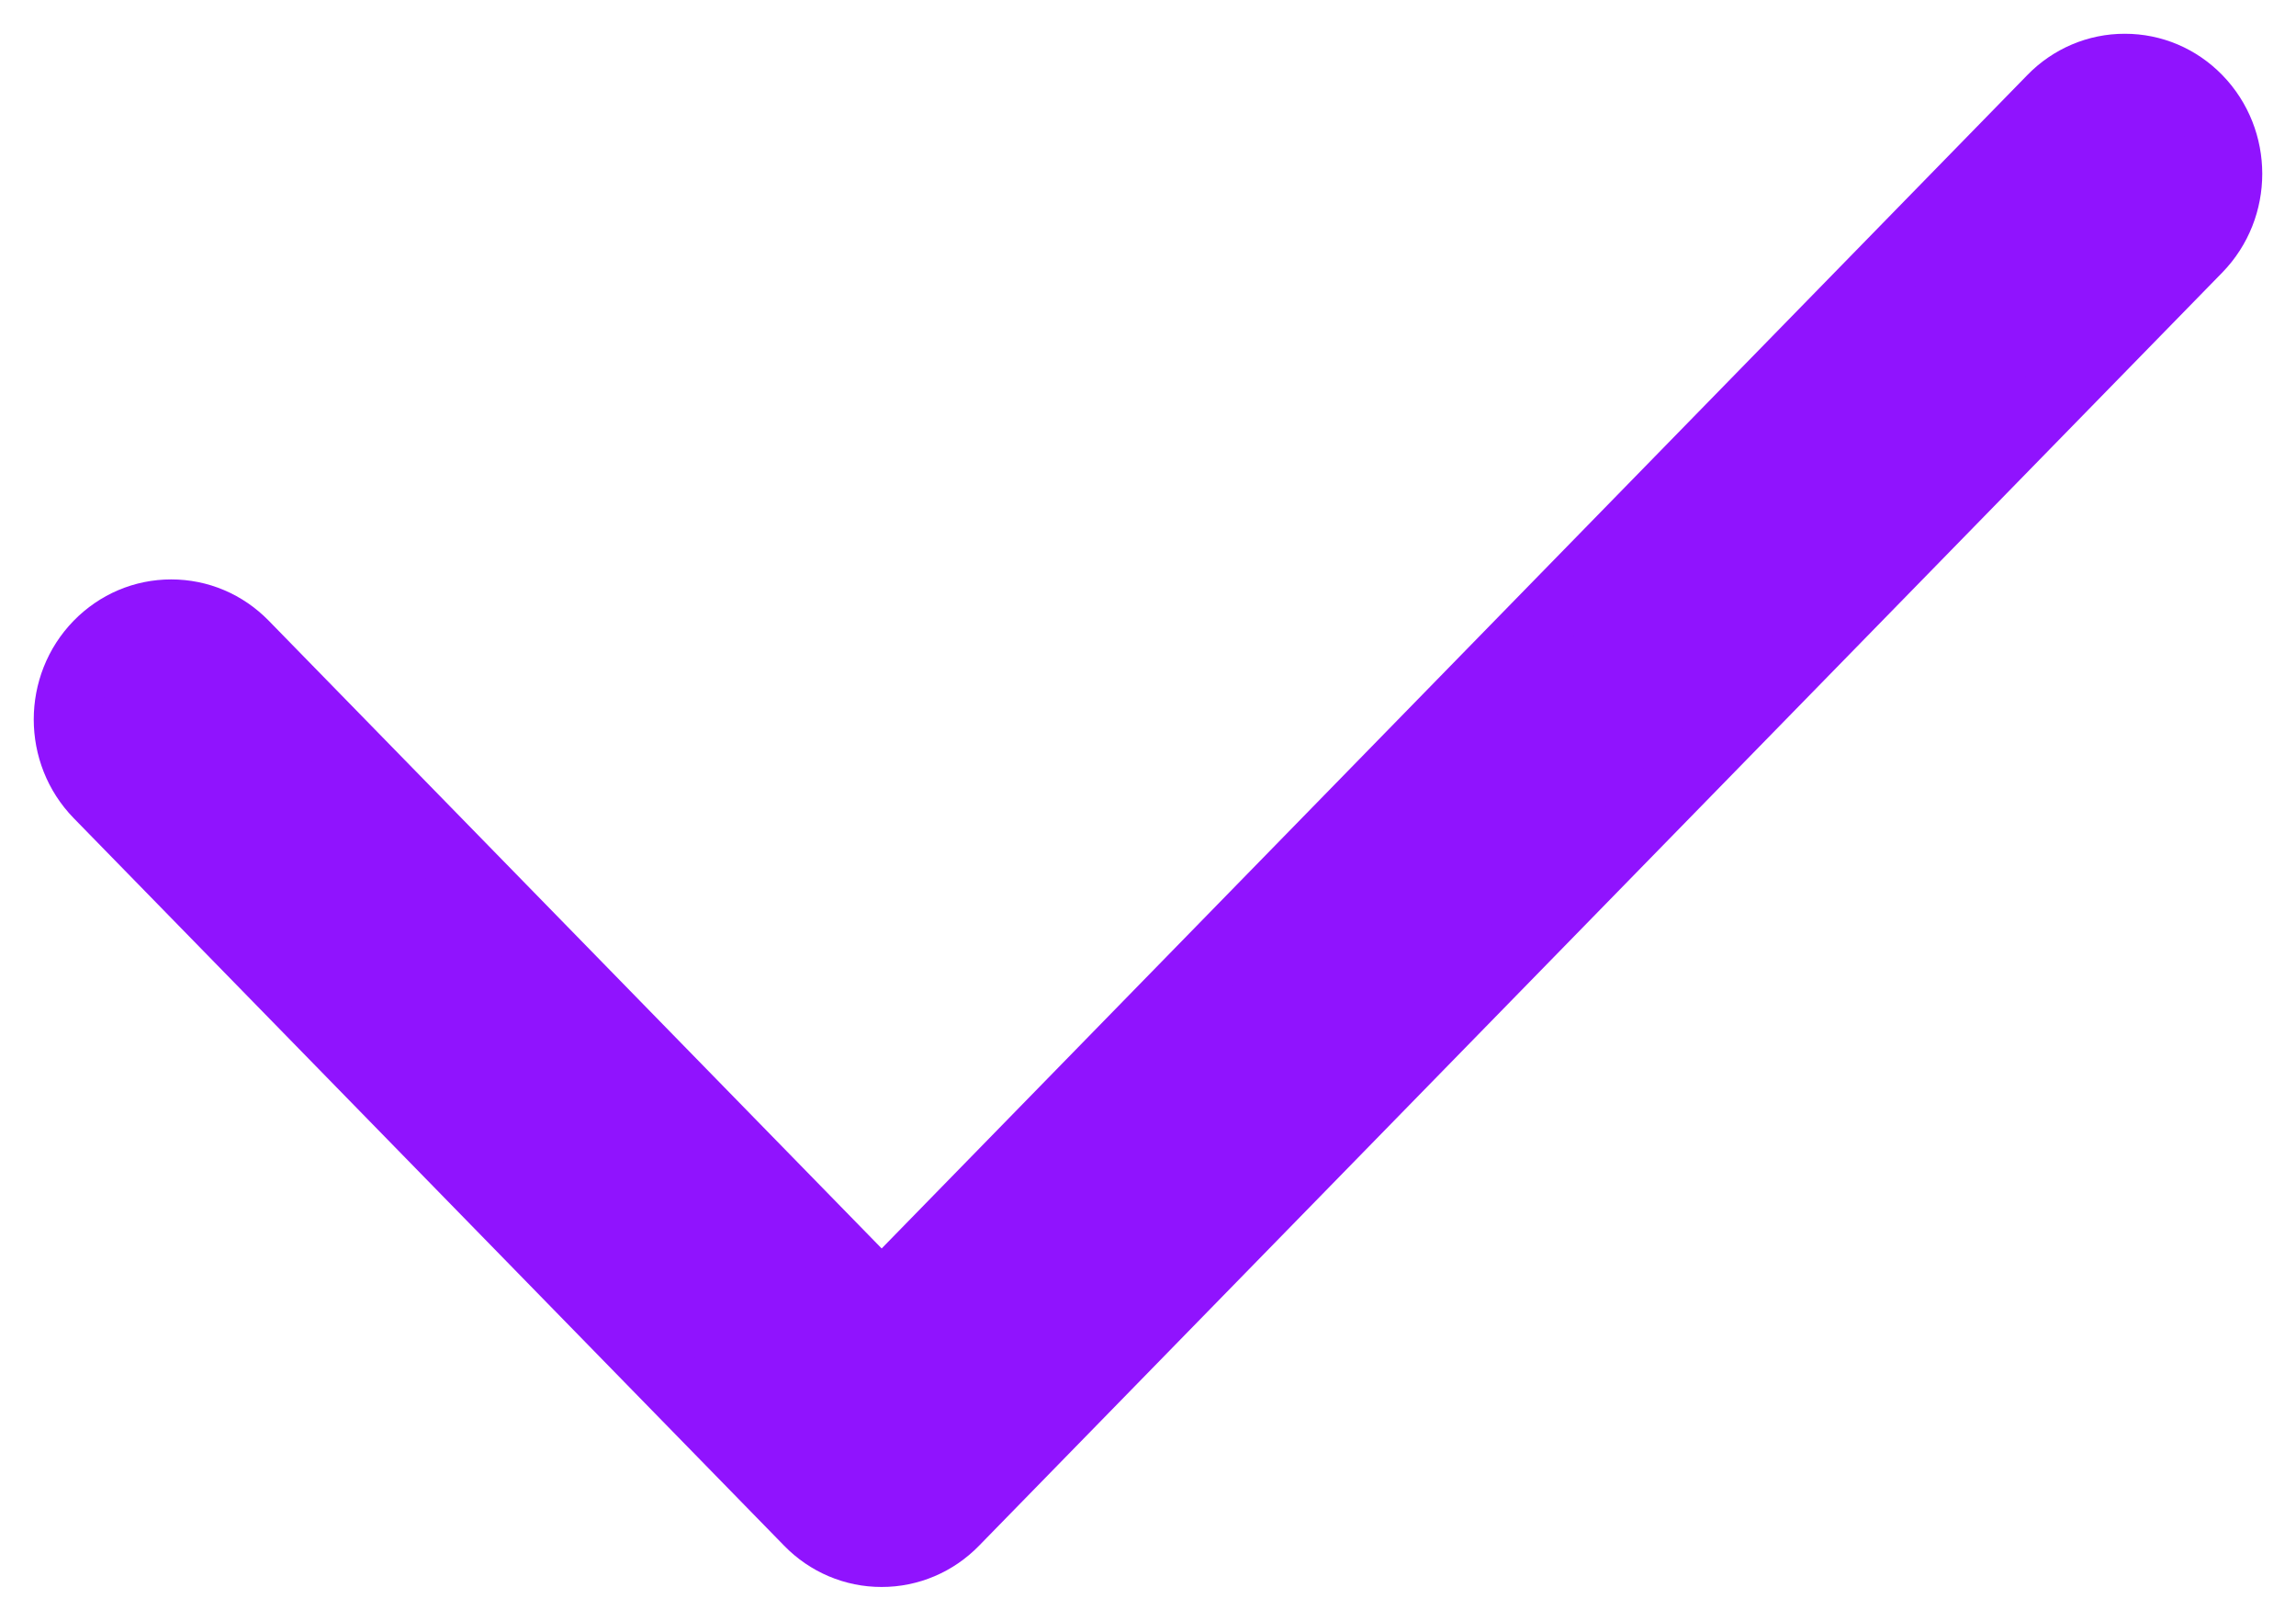 <?xml version="1.0" encoding="UTF-8"?>
<svg width="34px" height="24px" viewBox="0 0 34 24" version="1.1" xmlns="http://www.w3.org/2000/svg" xmlns:xlink="http://www.w3.org/1999/xlink">
    <!-- Generator: Sketch 51.3 (57544) - http://www.bohemiancoding.com/sketch -->
    <title>菜单选中时</title>
    <desc>Created with Sketch.</desc>
    <defs></defs>
    <g id="Page-1" stroke="none" stroke-width="1" fill="none" fill-rule="evenodd">
        <g id="切图" transform="translate(-357, -161)" fill="#9013FE" fill-rule="nonzero" stroke="#9013FE">
            <path d="M370.055,184 C369.647,184.001 369.256,183.835 368.969,183.539 L358.449,172.766 C357.85,172.151 357.85,171.156 358.449,170.541 C358.74,170.244 359.125,170.08 359.535,170.08 C359.946,170.08 360.332,170.244 360.622,170.541 L370.056,180.203 L387.379,162.461 C387.666,162.165 388.057,161.999 388.465,162 C388.875,162 389.261,162.163 389.551,162.461 C390.15,163.076 390.15,164.071 389.551,164.686 L371.141,183.539 C370.854,183.835 370.463,184.001 370.055,184 L370.055,184 Z" id="菜单选中时"></path>
        </g>
    </g>
</svg>